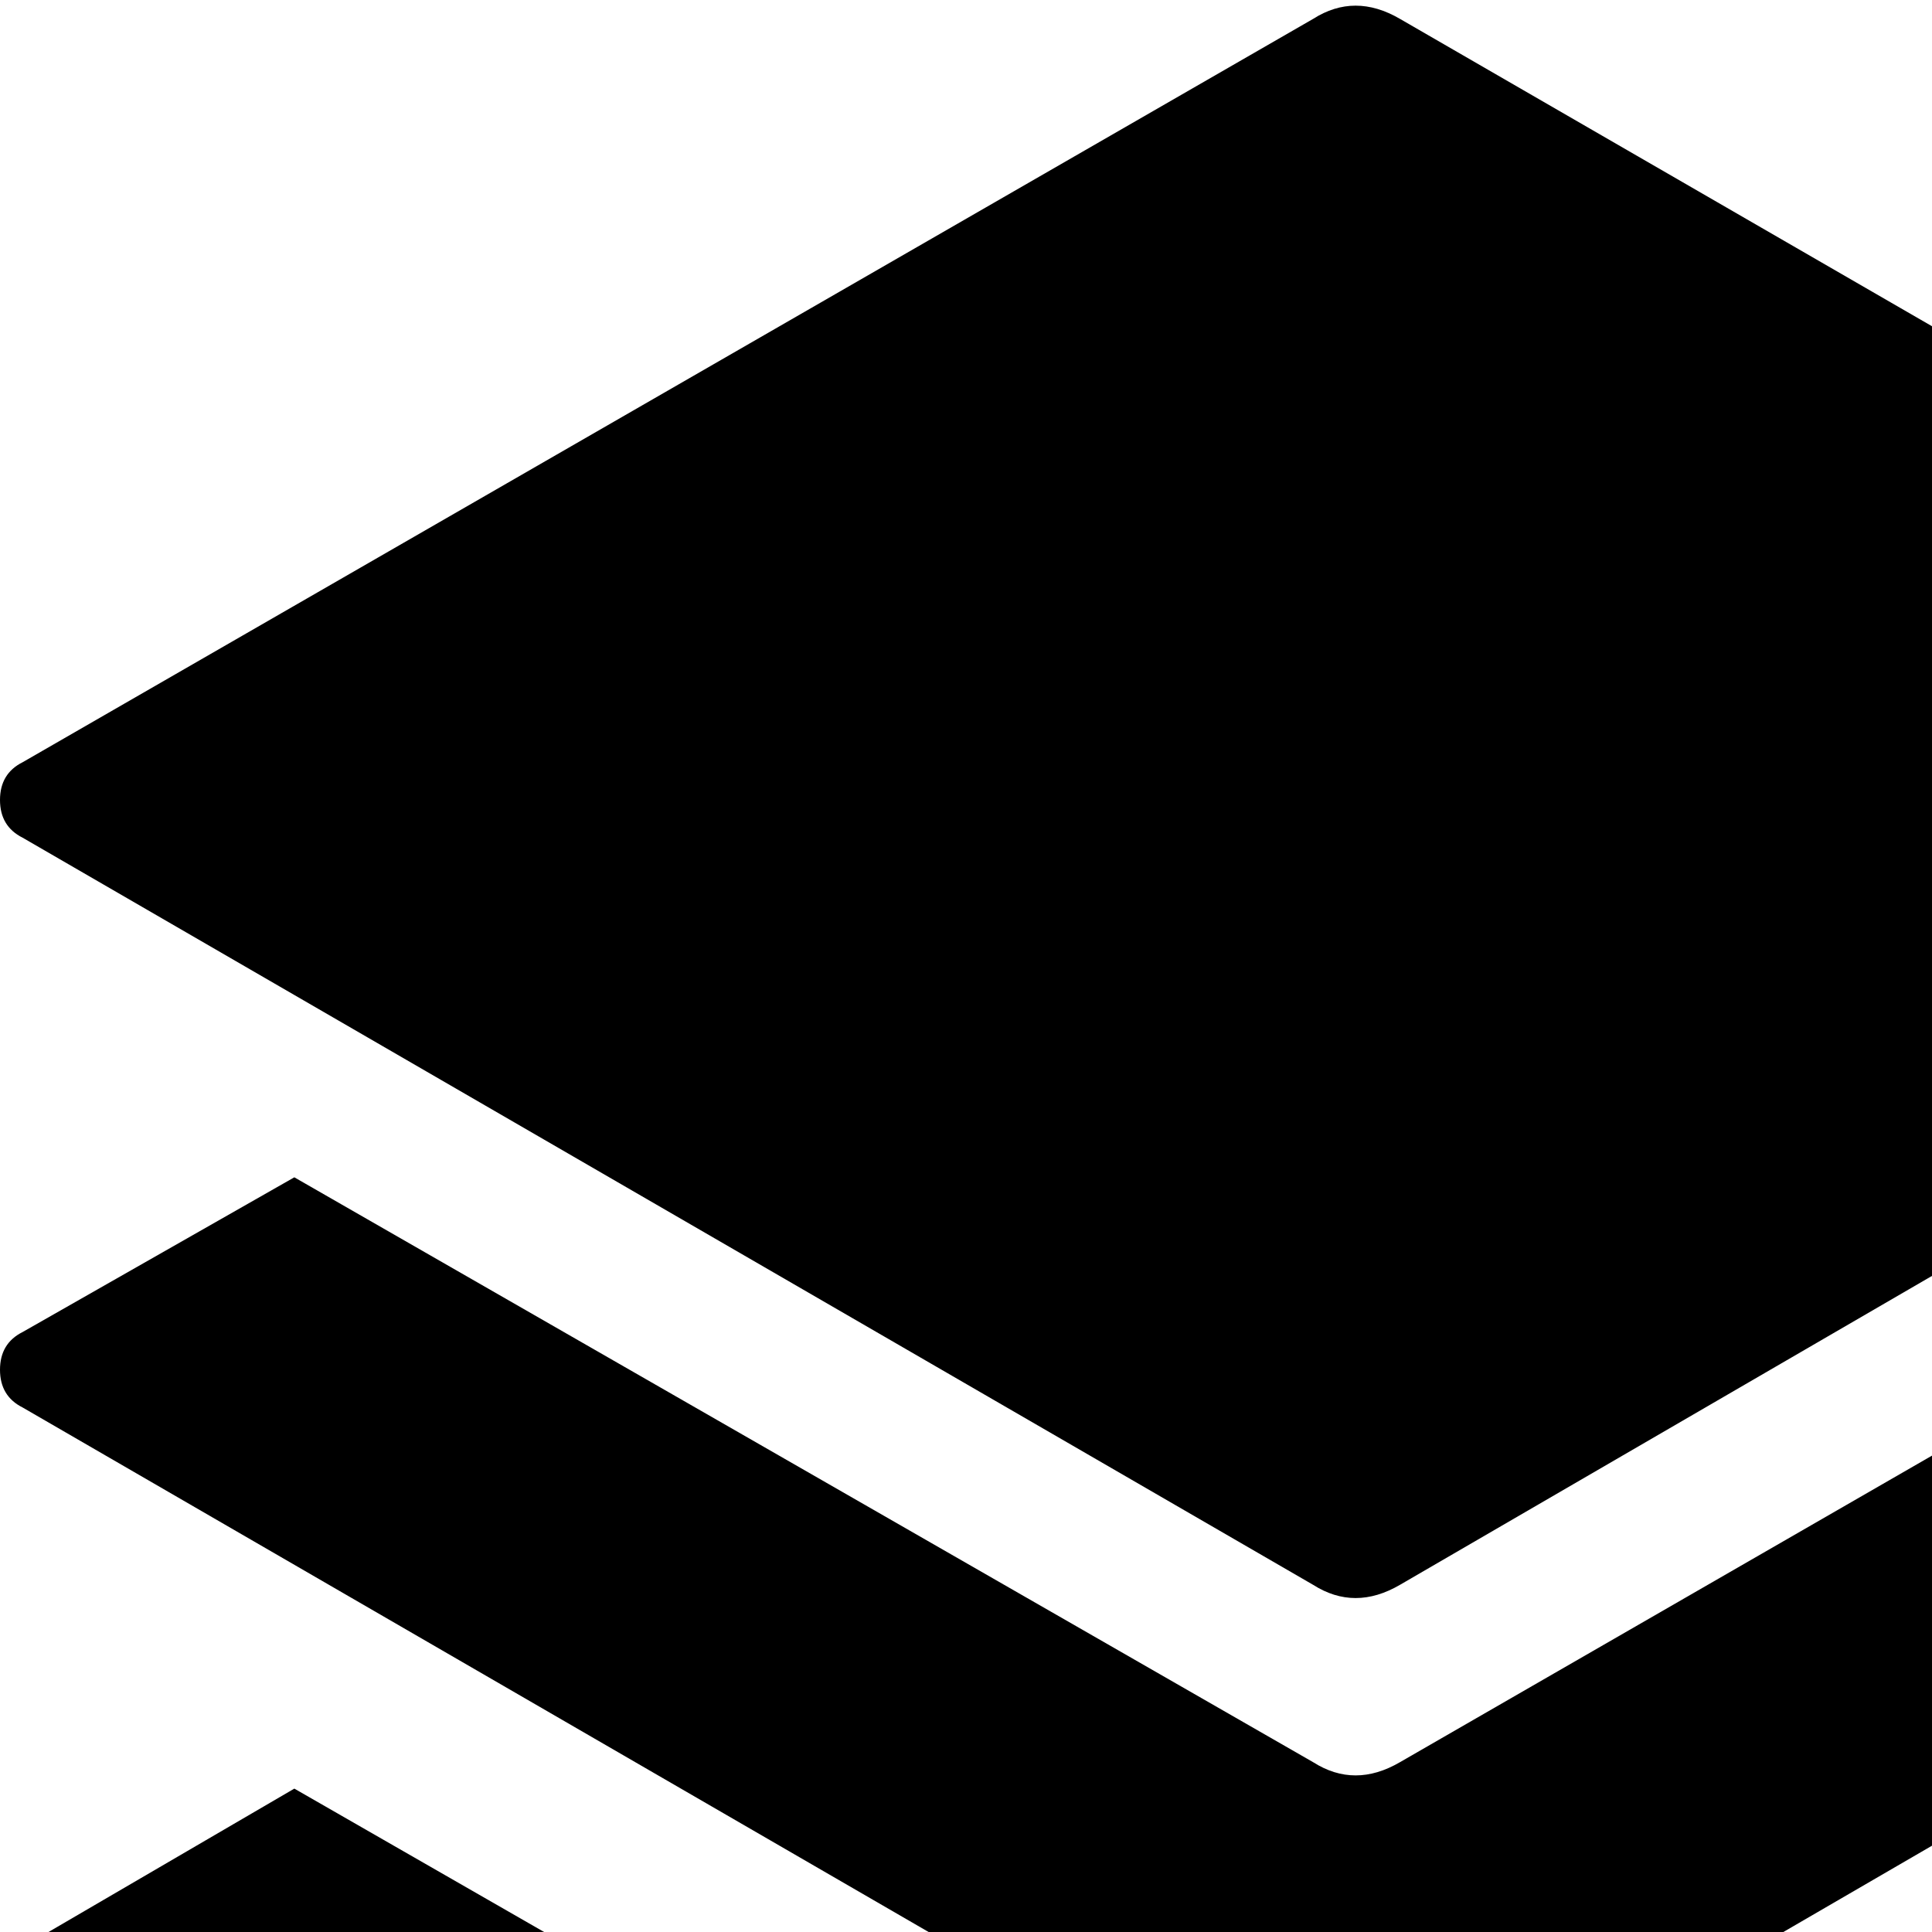 <svg xmlns="http://www.w3.org/2000/svg" version="1.1" viewBox="0 0 512 512" fill="currentColor"><path fill="currentColor" d="M712 353q6 4 6 10t-6 10L371 571q-12 7-23 0L6 373q-6-3-6-10t6-10l72-41l270 155q11 7 23 0l269-155zm0 163q6 3 6 9t-6 11L371 733q-12 7-23 0L6 536q-6-4-6-11t6-9l72-42l270 155q11 7 23 0l269-155zM6 222q-6-3-6-10t6-10L348 5q11-7 23 0l341 197q6 4 6 10t-6 10L371 420q-12 7-23 0z"/></svg>